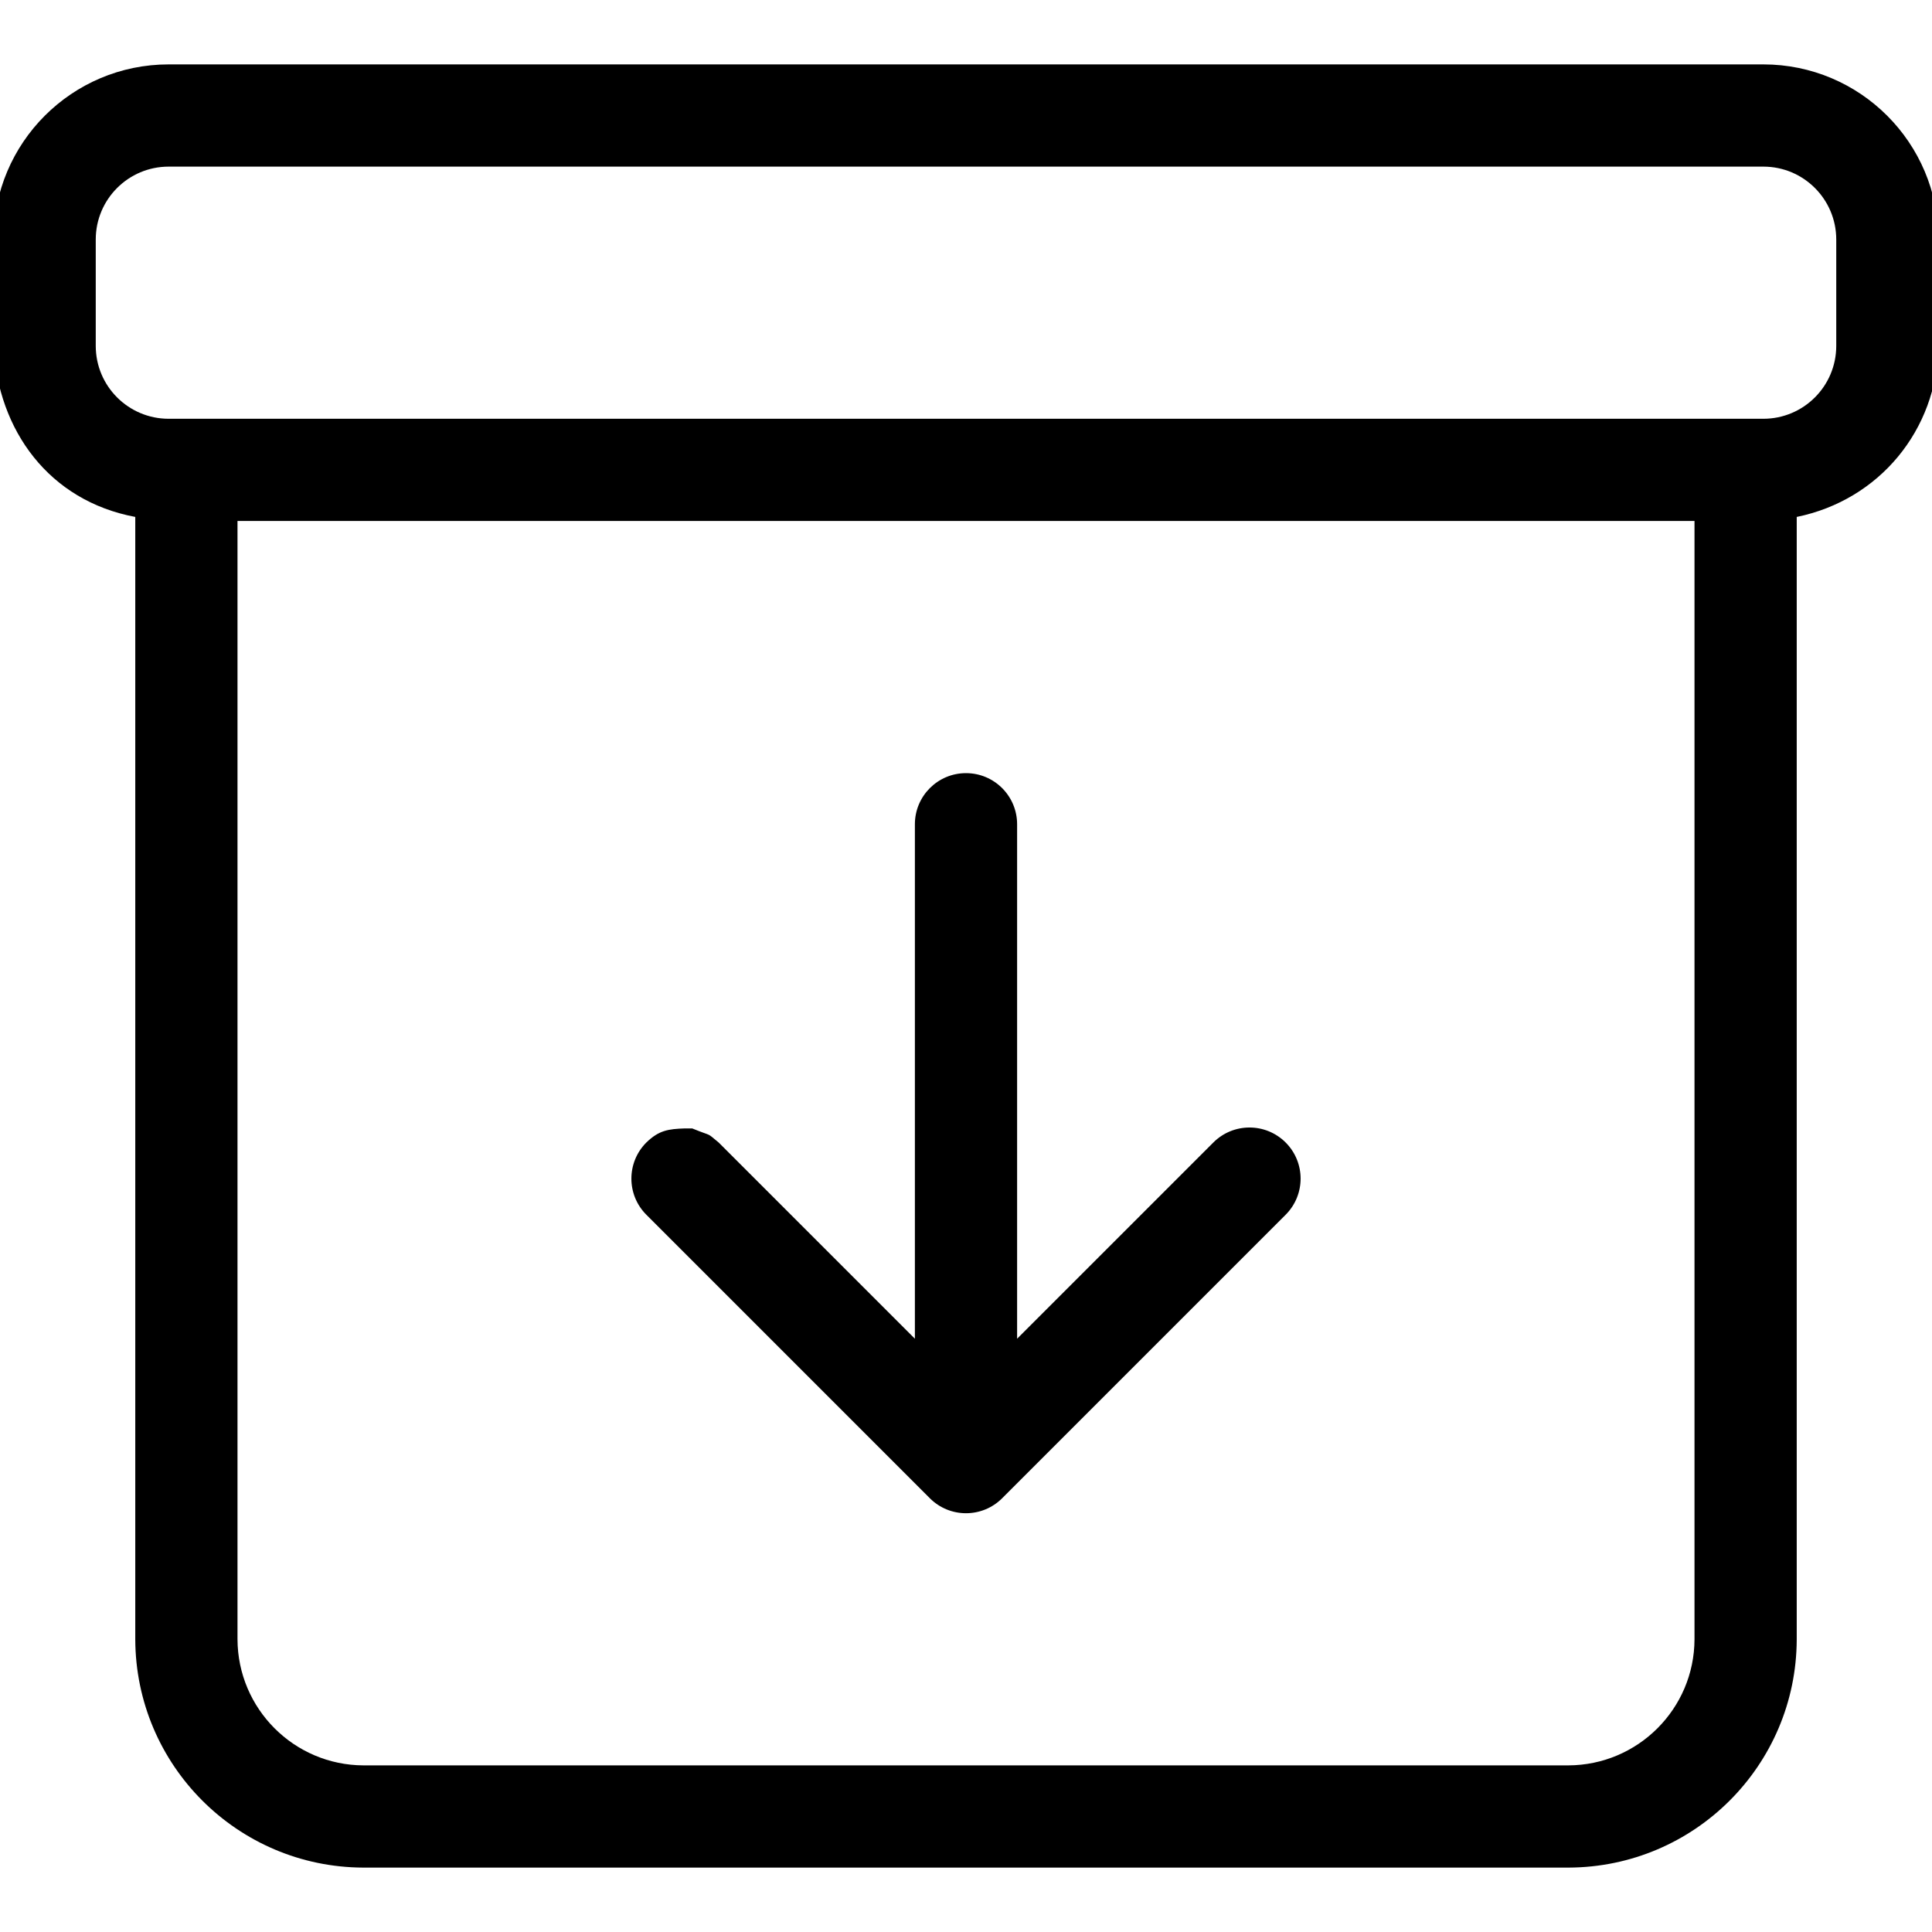 <?xml version="1.0" encoding="UTF-8"?>
<!DOCTYPE svg PUBLIC "-//W3C//DTD SVG 1.1//EN" "http://www.w3.org/Graphics/SVG/1.1/DTD/svg11.dtd">
<svg version="1.1" xmlns="http://www.w3.org/2000/svg" xmlns:xlink="http://www.w3.org/1999/xlink" x="0" y="0" width="283.5" height="283.5" viewBox="0, 0, 283.5, 283.5">
  <g id="Background">
    <rect x="0" y="0" width="283.5" height="283.5" fill="#FFFFFF"/>
  </g>
  <g id="Layer_1">
    <path d="M258.75,9.45 C272.944,9.45 284.45,20.956 284.45,35.15 L284.45,50.75 C284.248,63.127 275.732,73.39 263.65,75.854 L263.65,240.572 C263.595,259.039 248.639,273.995 230.15,274.05 L53.328,274.05 C34.861,273.995 19.905,259.039 19.85,240.55 L19.85,75.854 C7.238,73.493 -0.321,63.201 -0.95,50.75 L-0.95,35.15 C-0.95,20.956 10.556,9.45 24.75,9.45 L258.75,9.45 z M248.65,76.45 L34.85,76.45 L34.85,240.528 C34.881,250.745 43.155,259.02 53.35,259.05 L230.127,259.05 C240.345,259.02 248.62,250.745 248.65,240.55 L248.65,76.45 z M141.75,113.45 C145.892,113.45 149.25,116.808 149.25,120.95 L149.25,196.443 L178.047,167.647 C180.976,164.718 185.724,164.718 188.653,167.647 C191.582,170.576 191.582,175.325 188.653,178.253 L147.053,219.854 C144.124,222.782 139.376,222.782 136.447,219.854 L94.847,178.253 C91.918,175.325 91.918,170.576 94.847,167.647 C96.694,165.858 98.057,165.667 100.503,165.583 L101.582,165.587 C104.746,166.877 103.526,166.072 105.453,167.647 L134.25,196.444 L134.25,120.95 C134.25,116.808 137.608,113.45 141.75,113.45 z M258.75,24.45 L24.75,24.45 C18.841,24.45 14.05,29.241 14.05,35.15 L14.05,50.75 C14.05,56.66 18.841,61.45 24.75,61.45 L258.75,61.45 C264.66,61.45 269.45,56.66 269.45,50.75 L269.45,35.15 C269.45,29.241 264.66,24.45 258.75,24.45 z" fill="#000000"/>
  </g>
</svg>
